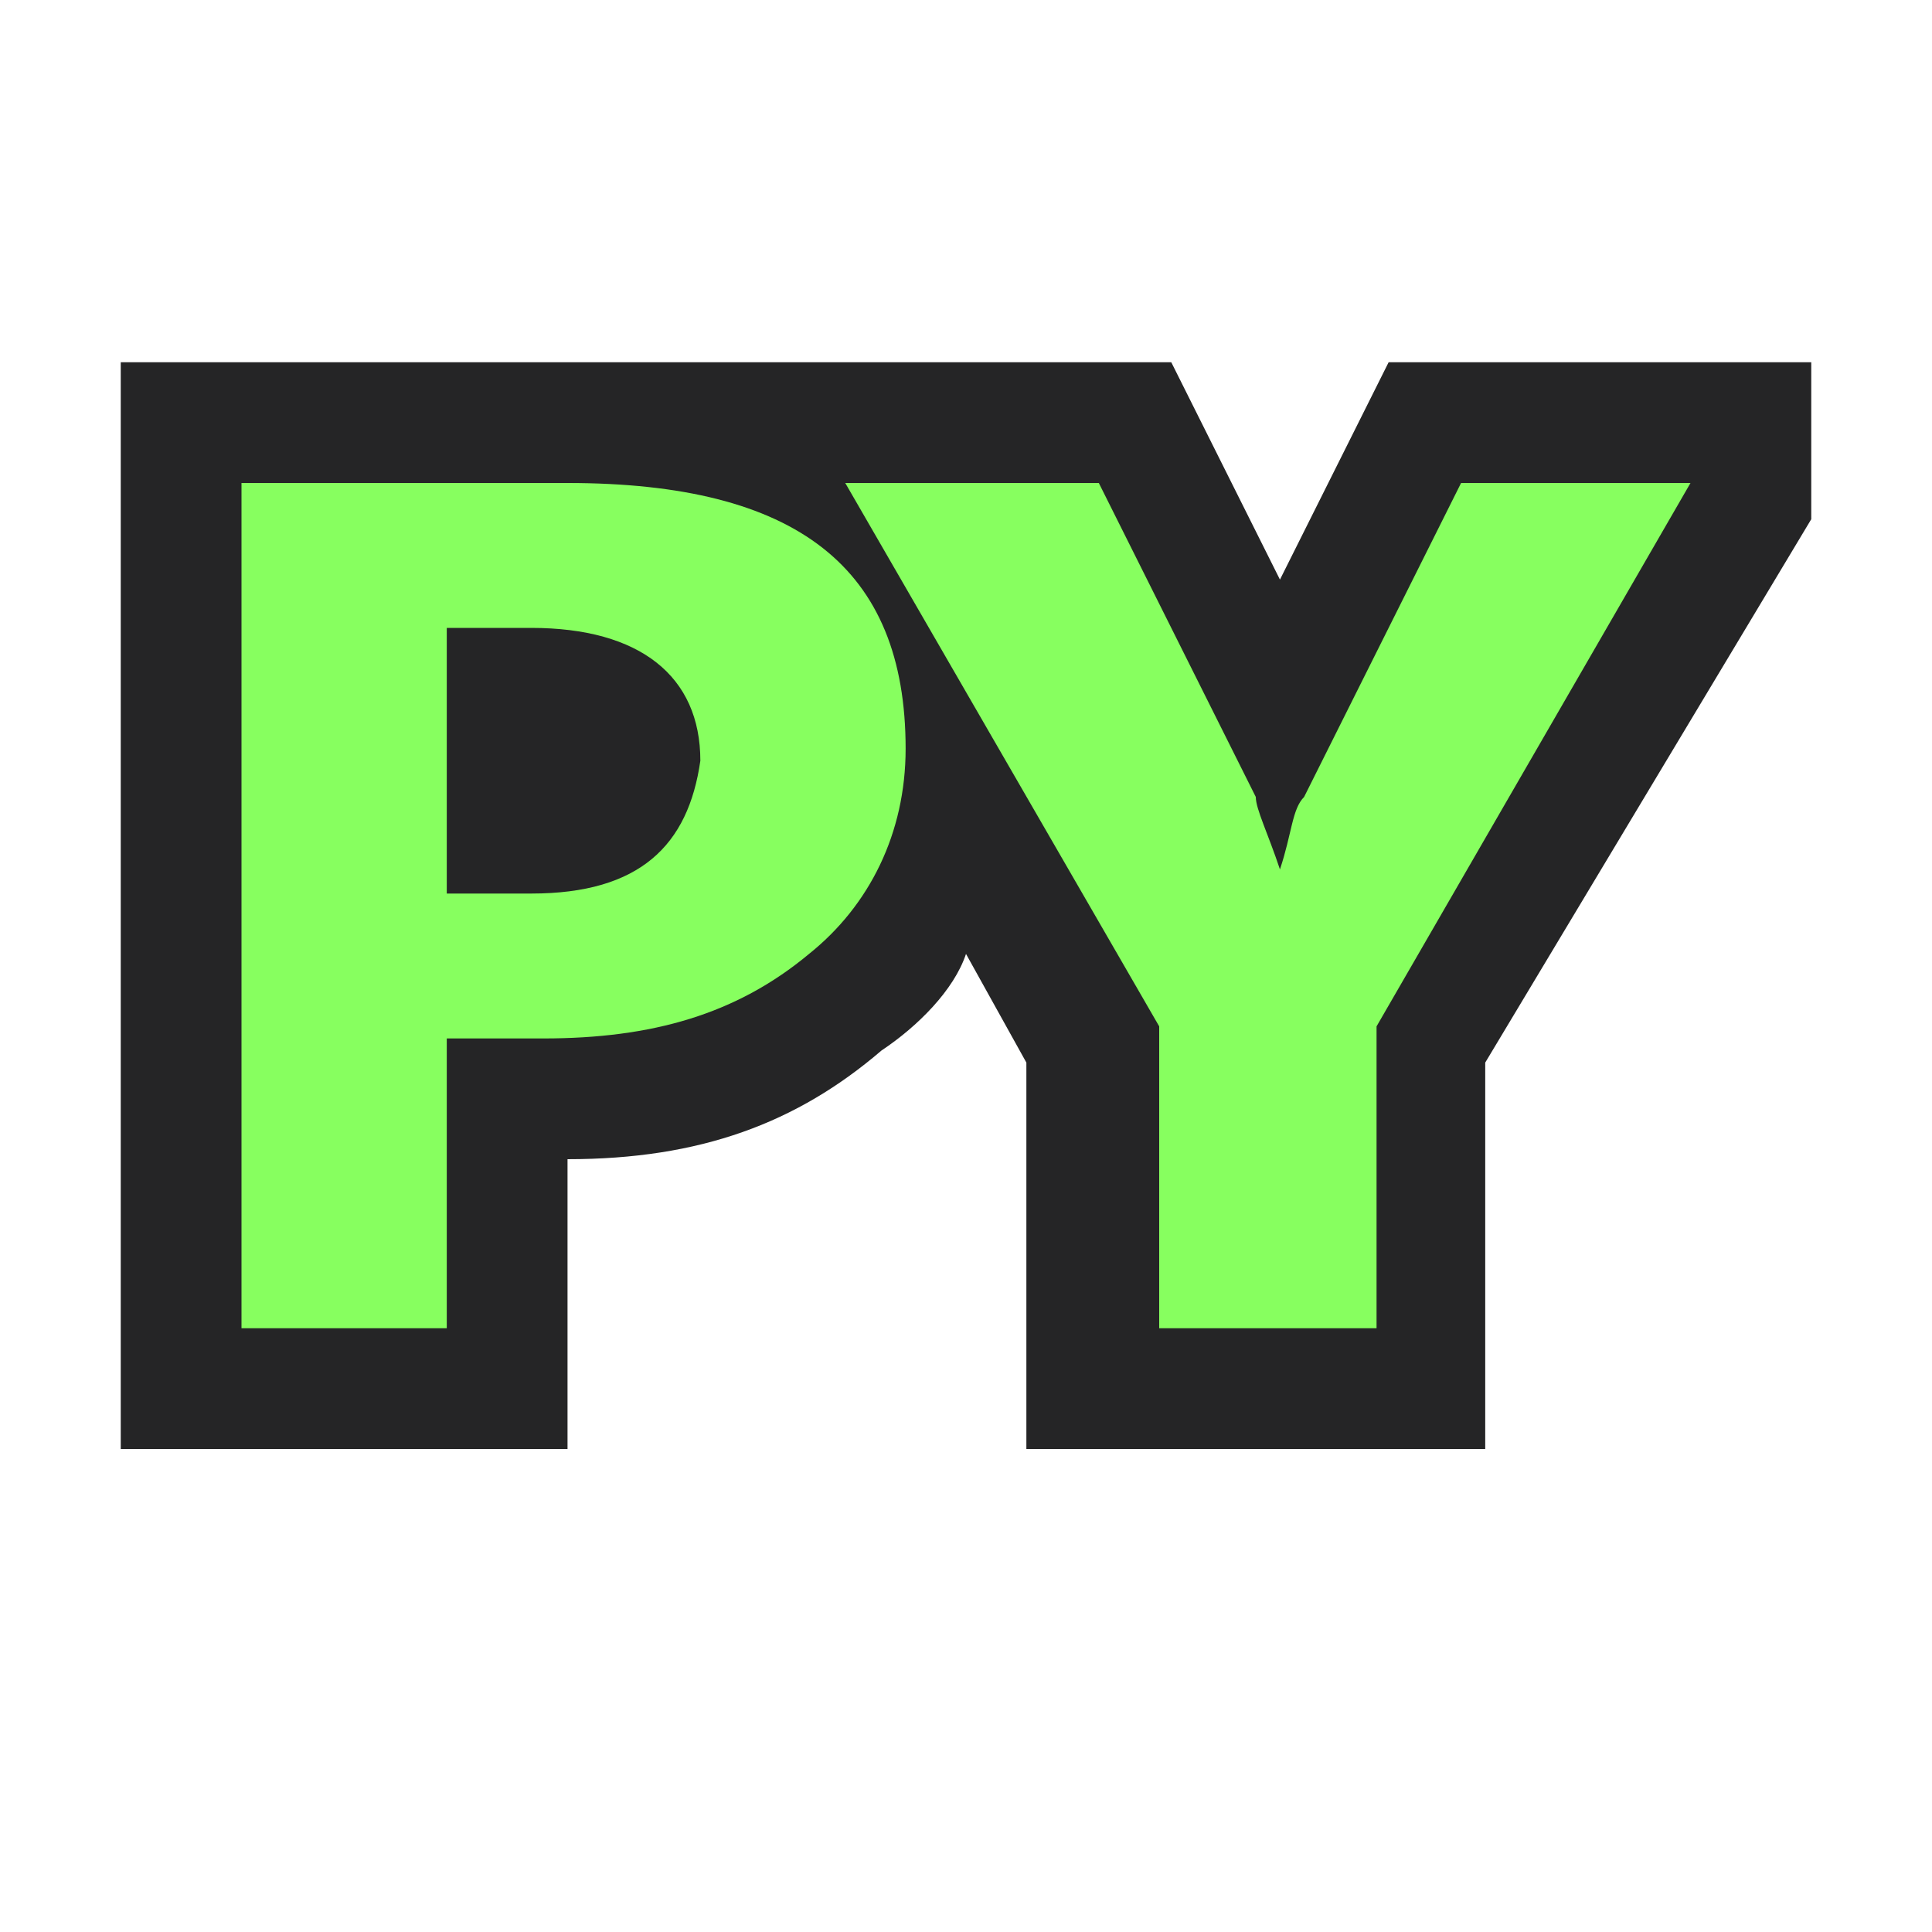<?xml version="1.0" encoding="utf-8"?>
<!-- Generator: Adobe Illustrator 26.5.3, SVG Export Plug-In . SVG Version: 6.00 Build 0)  -->
<svg version="1.1" id="Layer_1" xmlns="http://www.w3.org/2000/svg" xmlns:xlink="http://www.w3.org/1999/xlink" x="0px" y="0px"
	 viewBox="0 0 16 16" style="enable-background:new 0 0 16 16;" xml:space="preserve">
<style type="text/css">
	.st0{fill:#252526;fill-opacity:0;}
	.st1{fill:#252526;}
	.st2{fill:#87FF5F;}
</style>
<g id="outline">
	<rect class="st0" width="16" height="16"/>
	<path class="st1" d="M15,3h-3.5l-0.9,1.8L9.7,3H5.3l0,0C5.1,3,4.9,3,4.7,3H1v9h3.7V9.6c1.1,0,1.9-0.3,2.6-0.9
		C7.6,8.5,7.9,8.2,8,7.9l0.5,0.9V12h3.8V8.8L15,4.3V3z"/>
</g>
<g id="color_x5F_importance">
	<g>
		<path class="st2" d="M4.7,4H2v7h1.7V8.6h0.8c0.9,0,1.6-0.2,2.2-0.7c0.5-0.4,0.8-1,0.8-1.7C7.5,4.7,6.6,4,4.7,4z M4.4,7.4H3.7V5.2
			h0.7c0.9,0,1.4,0.4,1.4,1.1C5.7,7,5.3,7.4,4.4,7.4z"/>
		<path class="st2" d="M12.1,4l-1.3,2.6c-0.1,0.1-0.1,0.3-0.2,0.6l0,0c-0.1-0.3-0.2-0.5-0.2-0.6L9.1,4H7l2.6,4.5V11h1.8V8.5L14,4
			H12.1z"/>
	</g>
</g>
</svg>
